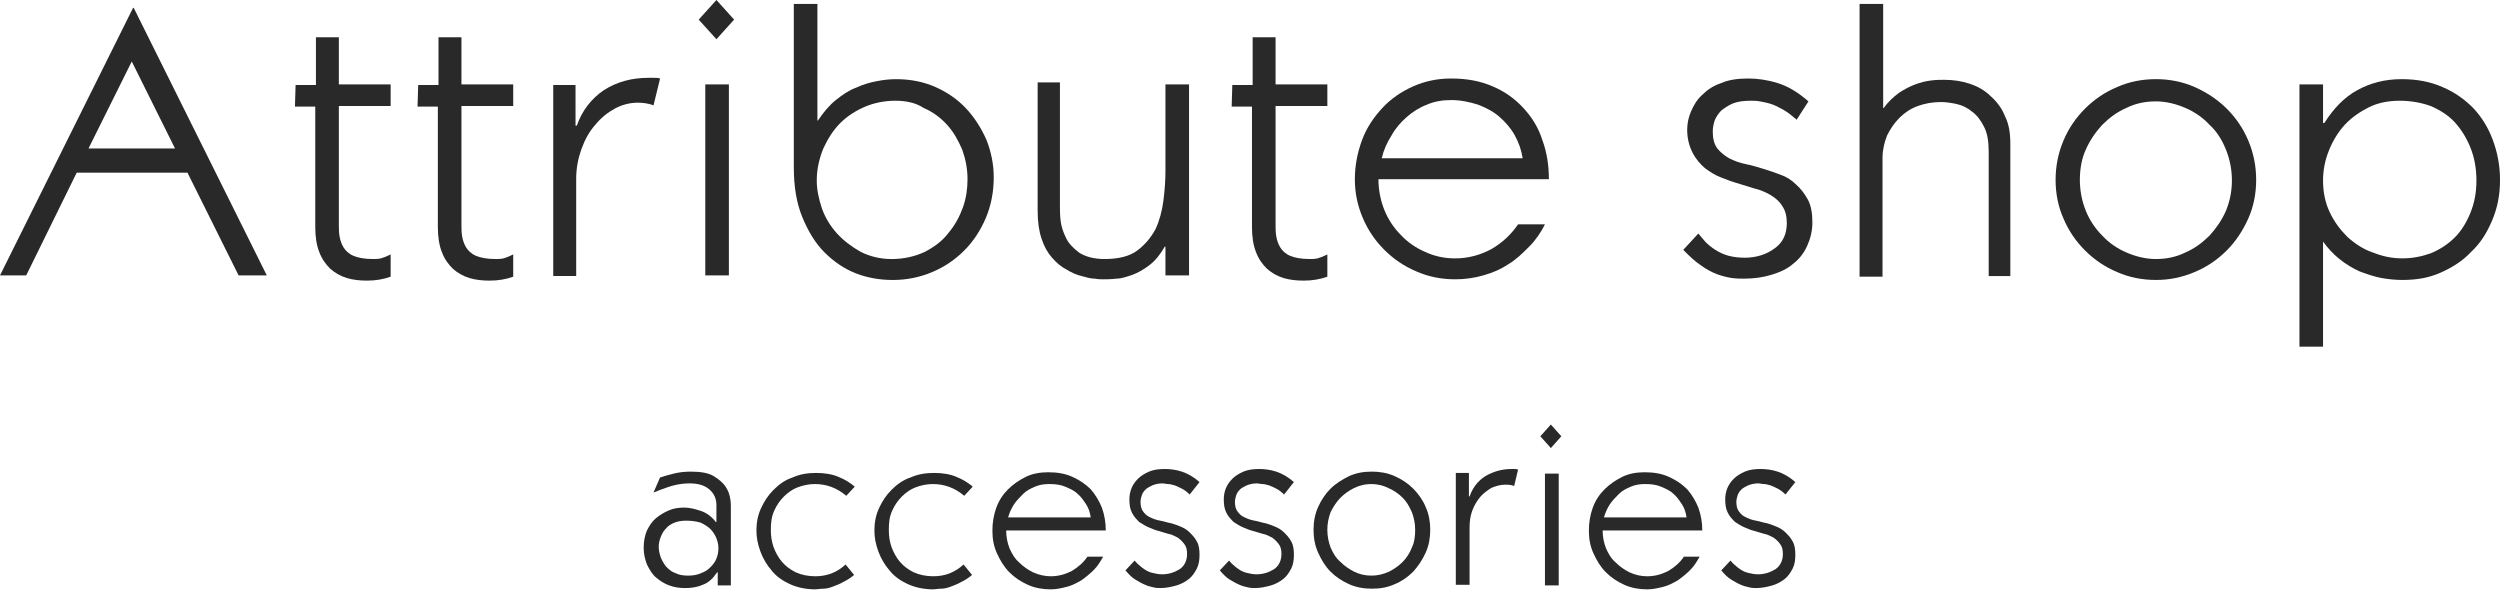 <svg width="105" height="25" viewBox="0 0 105 25" fill="none" xmlns="http://www.w3.org/2000/svg">
<path d="M10.021 11.566L7.874 7.253H3.221L1.101 11.566H0L5.589 0.33H5.616L11.205 11.566H10.021ZM7.351 6.236L5.534 2.582L3.717 6.236H7.351Z" fill="#292929"/>
<path d="M13.241 1.566H14.232V3.544H16.407V4.451H14.232V9.451C14.232 9.588 14.232 9.753 14.26 9.918C14.287 10.082 14.342 10.247 14.425 10.385C14.508 10.522 14.645 10.659 14.838 10.742C15.031 10.824 15.306 10.879 15.664 10.879C15.774 10.879 15.884 10.879 15.994 10.852C16.104 10.824 16.242 10.769 16.407 10.687V11.621C16.104 11.731 15.774 11.786 15.416 11.786C15.113 11.786 14.838 11.758 14.563 11.676C14.287 11.593 14.067 11.456 13.874 11.291C13.682 11.099 13.516 10.879 13.406 10.577C13.296 10.302 13.241 9.945 13.241 9.533V4.478H12.388L12.415 3.571H13.269V1.566H13.241Z" fill="#292929"/>
<path d="M18.39 1.566H19.381V3.544H21.555V4.451H19.381V9.451C19.381 9.588 19.381 9.753 19.408 9.918C19.436 10.082 19.491 10.247 19.573 10.385C19.656 10.522 19.794 10.659 19.986 10.742C20.179 10.824 20.454 10.879 20.812 10.879C20.922 10.879 21.032 10.879 21.143 10.852C21.253 10.824 21.39 10.769 21.555 10.687V11.621C21.253 11.731 20.922 11.786 20.564 11.786C20.262 11.786 19.986 11.758 19.711 11.676C19.436 11.593 19.215 11.456 19.023 11.291C18.83 11.099 18.665 10.879 18.555 10.577C18.445 10.302 18.39 9.945 18.39 9.533V4.478H17.536L17.564 3.571H18.417V1.566H18.39Z" fill="#292929"/>
<path d="M27.448 4.423C27.228 4.341 27.008 4.313 26.788 4.313C26.457 4.313 26.127 4.396 25.824 4.56C25.521 4.725 25.246 4.945 24.998 5.247C24.75 5.522 24.558 5.879 24.42 6.264C24.282 6.648 24.2 7.06 24.2 7.5V11.593H23.236V3.571H24.172V5.275H24.227C24.448 4.643 24.833 4.148 25.356 3.791C25.907 3.434 26.54 3.269 27.228 3.269C27.311 3.269 27.393 3.269 27.476 3.269C27.558 3.269 27.641 3.269 27.724 3.297L27.448 4.423Z" fill="#292929"/>
<path d="M30.833 0.824L30.09 1.648L29.346 0.824L30.09 0L30.833 0.824ZM29.622 11.566V3.544H30.613V11.566H29.622Z" fill="#292929"/>
<path d="M34.304 5.083L34.359 5.055C34.579 4.726 34.827 4.424 35.102 4.204C35.378 3.984 35.653 3.792 35.956 3.682C36.258 3.544 36.534 3.462 36.837 3.407C37.112 3.352 37.387 3.325 37.635 3.325C38.241 3.325 38.791 3.435 39.287 3.654C39.782 3.874 40.223 4.176 40.581 4.561C40.939 4.945 41.214 5.385 41.434 5.88C41.627 6.374 41.737 6.896 41.737 7.445C41.737 8.05 41.627 8.627 41.407 9.149C41.186 9.671 40.883 10.138 40.498 10.522C40.113 10.907 39.672 11.209 39.149 11.429C38.626 11.649 38.075 11.759 37.497 11.759C36.974 11.759 36.451 11.676 35.956 11.484C35.46 11.292 35.02 10.989 34.634 10.605C34.249 10.22 33.946 9.726 33.698 9.121C33.45 8.517 33.34 7.83 33.34 7.006V0.165H34.331V5.083H34.304ZM37.608 4.231C37.167 4.231 36.727 4.314 36.341 4.478C35.956 4.643 35.598 4.863 35.295 5.165C34.992 5.467 34.772 5.825 34.579 6.237C34.414 6.649 34.304 7.088 34.304 7.583C34.304 7.967 34.386 8.352 34.524 8.764C34.662 9.149 34.882 9.506 35.157 9.808C35.433 10.11 35.763 10.358 36.148 10.577C36.534 10.77 36.974 10.88 37.442 10.88C37.965 10.88 38.433 10.77 38.846 10.577C39.259 10.358 39.59 10.11 39.837 9.781C40.113 9.451 40.305 9.094 40.443 8.709C40.581 8.325 40.636 7.913 40.636 7.528C40.636 7.088 40.553 6.676 40.416 6.292C40.25 5.907 40.058 5.55 39.782 5.248C39.507 4.945 39.177 4.698 38.791 4.533C38.461 4.314 38.048 4.231 37.608 4.231Z" fill="#292929"/>
<path d="M44.517 3.544V8.681C44.517 8.819 44.517 9.011 44.544 9.258C44.572 9.506 44.654 9.753 44.764 9.973C44.874 10.22 45.067 10.412 45.315 10.604C45.563 10.769 45.921 10.879 46.389 10.879C46.967 10.879 47.435 10.769 47.765 10.522C48.096 10.275 48.343 9.973 48.536 9.616C48.701 9.258 48.811 8.846 48.866 8.407C48.921 7.967 48.949 7.555 48.949 7.17V3.544H49.94V11.566H48.949V10.357H48.921C48.729 10.687 48.536 10.934 48.288 11.127C48.04 11.319 47.793 11.456 47.572 11.539C47.325 11.621 47.104 11.703 46.884 11.703C46.664 11.731 46.471 11.731 46.334 11.731C46.251 11.731 46.141 11.731 45.976 11.703C45.81 11.703 45.618 11.649 45.425 11.594C45.205 11.539 45.012 11.456 44.792 11.319C44.572 11.209 44.379 11.044 44.186 10.824C43.993 10.604 43.856 10.357 43.746 10.028C43.636 9.698 43.581 9.313 43.581 8.846V3.462H44.517V3.544Z" fill="#292929"/>
<path d="M52.583 1.566H53.574V3.544H55.749V4.451H53.574V9.451C53.574 9.588 53.574 9.753 53.602 9.918C53.629 10.082 53.684 10.247 53.767 10.385C53.849 10.522 53.987 10.659 54.18 10.742C54.372 10.824 54.648 10.879 55.006 10.879C55.116 10.879 55.226 10.879 55.336 10.852C55.446 10.824 55.584 10.769 55.749 10.687V11.621C55.446 11.731 55.116 11.786 54.758 11.786C54.455 11.786 54.18 11.758 53.904 11.676C53.629 11.593 53.409 11.456 53.216 11.291C53.023 11.099 52.858 10.879 52.748 10.577C52.638 10.302 52.583 9.945 52.583 9.533V4.478H51.73L51.757 3.571H52.611V1.566H52.583Z" fill="#292929"/>
<path d="M61.116 10.852C61.667 10.852 62.163 10.714 62.63 10.467C63.099 10.192 63.456 9.863 63.759 9.423H64.888C64.723 9.753 64.503 10.082 64.227 10.357C63.952 10.632 63.677 10.906 63.346 11.099C63.016 11.319 62.686 11.456 62.3 11.566C61.915 11.676 61.529 11.731 61.116 11.731C60.538 11.731 59.988 11.621 59.492 11.401C58.969 11.181 58.529 10.879 58.143 10.494C57.758 10.11 57.455 9.67 57.235 9.148C57.014 8.626 56.904 8.104 56.904 7.527C56.904 6.95 57.014 6.401 57.207 5.879C57.4 5.357 57.703 4.918 58.061 4.533C58.418 4.148 58.859 3.846 59.355 3.626C59.85 3.407 60.373 3.297 60.951 3.297C61.612 3.297 62.19 3.407 62.686 3.626C63.209 3.846 63.622 4.148 63.98 4.533C64.337 4.918 64.613 5.357 64.778 5.879C64.971 6.401 65.053 6.95 65.053 7.527H57.895C57.895 7.967 57.978 8.406 58.143 8.819C58.308 9.231 58.556 9.588 58.831 9.863C59.107 10.165 59.465 10.412 59.85 10.577C60.263 10.769 60.676 10.852 61.116 10.852ZM63.952 6.648C63.897 6.291 63.787 5.989 63.622 5.687C63.456 5.385 63.236 5.137 62.988 4.918C62.741 4.698 62.438 4.533 62.08 4.396C61.722 4.286 61.364 4.203 60.951 4.203C60.593 4.203 60.235 4.258 59.933 4.396C59.63 4.505 59.327 4.698 59.079 4.918C58.831 5.137 58.611 5.385 58.446 5.687C58.253 5.989 58.116 6.291 58.033 6.648H63.952Z" fill="#292929"/>
<path d="M75.46 5.027C75.267 4.863 75.102 4.725 74.909 4.615C74.716 4.505 74.551 4.423 74.386 4.368C74.221 4.313 74.055 4.286 73.918 4.258C73.78 4.231 73.642 4.231 73.532 4.231C73.257 4.231 73.009 4.258 72.789 4.341C72.596 4.423 72.431 4.533 72.293 4.643C72.183 4.753 72.073 4.918 72.018 5.055C71.963 5.22 71.936 5.385 71.936 5.522C71.936 5.824 71.991 6.044 72.128 6.236C72.266 6.401 72.431 6.538 72.624 6.648C72.844 6.758 73.064 6.841 73.34 6.896C73.615 6.95 73.863 7.033 74.138 7.115C74.331 7.17 74.551 7.253 74.771 7.335C75.019 7.418 75.239 7.555 75.432 7.747C75.625 7.912 75.79 8.132 75.927 8.379C76.065 8.626 76.12 8.956 76.12 9.341C76.12 9.698 76.038 10.027 75.9 10.33C75.762 10.632 75.57 10.879 75.322 11.071C75.074 11.291 74.771 11.428 74.413 11.538C74.055 11.648 73.67 11.703 73.257 11.703C73.119 11.703 72.927 11.703 72.734 11.676C72.541 11.648 72.321 11.593 72.101 11.511C71.881 11.428 71.633 11.291 71.413 11.126C71.165 10.961 70.945 10.742 70.697 10.494L71.33 9.808C71.413 9.917 71.523 10.027 71.633 10.165C71.743 10.275 71.908 10.412 72.046 10.494C72.211 10.604 72.404 10.687 72.596 10.742C72.817 10.797 73.037 10.824 73.285 10.824C73.753 10.824 74.193 10.687 74.523 10.44C74.881 10.192 75.046 9.835 75.046 9.368C75.046 9.093 74.992 8.846 74.854 8.654C74.744 8.461 74.579 8.324 74.358 8.187C74.166 8.077 73.918 7.967 73.67 7.912C73.395 7.83 73.147 7.747 72.872 7.665C72.679 7.61 72.486 7.527 72.266 7.445C72.046 7.363 71.826 7.225 71.605 7.06C71.413 6.896 71.22 6.676 71.082 6.401C70.945 6.126 70.862 5.824 70.862 5.439C70.862 5.192 70.917 4.918 71.027 4.67C71.137 4.423 71.275 4.176 71.495 3.983C71.715 3.764 71.963 3.599 72.293 3.489C72.596 3.352 72.982 3.297 73.422 3.297C73.808 3.297 74.221 3.352 74.661 3.489C75.102 3.626 75.514 3.874 75.955 4.258L75.46 5.027Z" fill="#292929"/>
<path d="M78.102 11.566V0.165H79.093V4.533H79.121C79.313 4.259 79.534 4.066 79.754 3.902C80.002 3.737 80.222 3.627 80.442 3.544C80.662 3.462 80.883 3.407 81.103 3.38C81.323 3.352 81.516 3.352 81.653 3.352C82.039 3.352 82.397 3.407 82.727 3.517C83.057 3.627 83.36 3.792 83.608 4.039C83.856 4.259 84.076 4.533 84.214 4.891C84.379 5.22 84.434 5.605 84.434 6.044V11.594H83.525V6.374C83.525 5.934 83.47 5.605 83.333 5.33C83.195 5.055 83.03 4.836 82.837 4.698C82.644 4.533 82.424 4.424 82.177 4.369C81.929 4.314 81.709 4.286 81.516 4.286C81.185 4.286 80.855 4.341 80.552 4.451C80.249 4.561 80.002 4.726 79.781 4.945C79.561 5.165 79.396 5.413 79.258 5.687C79.148 5.962 79.066 6.292 79.066 6.621V11.621H78.102V11.566Z" fill="#292929"/>
<path d="M86.335 7.555C86.335 6.978 86.445 6.428 86.665 5.906C86.886 5.384 87.188 4.945 87.574 4.56C87.959 4.176 88.4 3.873 88.923 3.654C89.418 3.434 89.969 3.324 90.547 3.324C91.125 3.324 91.676 3.434 92.171 3.654C92.667 3.873 93.135 4.176 93.52 4.56C93.906 4.945 94.209 5.384 94.429 5.906C94.649 6.428 94.759 6.978 94.759 7.555C94.759 8.132 94.649 8.681 94.429 9.176C94.209 9.67 93.906 10.137 93.52 10.522C93.135 10.906 92.694 11.209 92.171 11.428C91.648 11.648 91.125 11.758 90.547 11.758C89.969 11.758 89.418 11.648 88.923 11.428C88.4 11.209 87.959 10.906 87.574 10.522C87.188 10.137 86.886 9.698 86.665 9.176C86.445 8.681 86.335 8.132 86.335 7.555ZM87.354 7.555C87.354 7.994 87.436 8.434 87.601 8.846C87.766 9.258 88.014 9.615 88.29 9.89C88.565 10.192 88.923 10.439 89.308 10.604C89.694 10.769 90.107 10.879 90.547 10.879C90.987 10.879 91.4 10.796 91.786 10.604C92.171 10.439 92.502 10.192 92.805 9.89C93.08 9.588 93.328 9.231 93.493 8.846C93.658 8.434 93.74 8.022 93.74 7.582C93.74 7.143 93.658 6.703 93.493 6.291C93.328 5.879 93.107 5.522 92.805 5.247C92.529 4.945 92.171 4.698 91.786 4.533C91.4 4.368 90.987 4.258 90.547 4.258C90.107 4.258 89.694 4.34 89.308 4.533C88.923 4.698 88.592 4.945 88.29 5.247C88.014 5.549 87.766 5.906 87.601 6.291C87.436 6.648 87.354 7.088 87.354 7.555Z" fill="#292929"/>
<path d="M97.568 3.544V5.165H97.623C98.008 4.56 98.449 4.093 98.999 3.791C99.55 3.489 100.156 3.324 100.871 3.324C101.505 3.324 102.083 3.434 102.578 3.654C103.101 3.873 103.514 4.176 103.872 4.533C104.23 4.917 104.505 5.357 104.698 5.879C104.891 6.401 105.001 6.95 105.001 7.555C105.001 8.187 104.891 8.736 104.67 9.258C104.45 9.78 104.175 10.22 103.79 10.577C103.432 10.961 102.991 11.236 102.496 11.456C102 11.676 101.477 11.758 100.899 11.758C100.624 11.758 100.321 11.73 100.018 11.676C99.715 11.621 99.412 11.511 99.109 11.401C98.807 11.264 98.531 11.099 98.256 10.879C97.981 10.659 97.76 10.412 97.54 10.11H97.568V14.56H96.577V3.544H97.568ZM100.789 4.231C100.321 4.231 99.88 4.313 99.495 4.505C99.109 4.698 98.751 4.945 98.476 5.247C98.201 5.549 97.981 5.906 97.816 6.318C97.65 6.731 97.568 7.143 97.568 7.582C97.568 8.049 97.65 8.489 97.843 8.901C98.036 9.313 98.284 9.643 98.586 9.945C98.889 10.22 99.247 10.467 99.66 10.604C100.073 10.769 100.458 10.851 100.899 10.851C101.339 10.851 101.725 10.769 102.11 10.632C102.496 10.467 102.826 10.247 103.101 9.972C103.377 9.698 103.597 9.34 103.762 8.928C103.927 8.516 104.01 8.077 104.01 7.582C104.01 7.088 103.927 6.621 103.762 6.209C103.597 5.796 103.377 5.439 103.101 5.137C102.826 4.835 102.468 4.615 102.083 4.45C101.697 4.313 101.257 4.231 100.789 4.231Z" fill="#292929"/>
<path d="M27.722 20.055C27.888 20 28.08 19.945 28.301 19.89C28.521 19.835 28.769 19.808 29.016 19.808C29.429 19.808 29.76 19.863 29.98 20C30.2 20.137 30.365 20.275 30.475 20.44C30.585 20.605 30.641 20.769 30.668 20.934C30.696 21.099 30.696 21.209 30.696 21.264V24.588H30.145V24.039H30.117C29.952 24.286 29.76 24.478 29.512 24.561C29.264 24.671 29.016 24.698 28.769 24.698C28.548 24.698 28.328 24.671 28.108 24.588C27.888 24.506 27.722 24.396 27.557 24.258C27.392 24.121 27.282 23.929 27.172 23.709C27.089 23.489 27.034 23.269 27.034 22.995C27.034 22.72 27.089 22.473 27.172 22.28C27.282 22.061 27.392 21.896 27.557 21.758C27.722 21.621 27.915 21.511 28.108 21.429C28.301 21.346 28.521 21.319 28.741 21.319C28.961 21.319 29.181 21.374 29.429 21.456C29.677 21.539 29.897 21.703 30.062 21.923H30.09V21.209C30.09 20.934 29.98 20.715 29.787 20.55C29.595 20.385 29.319 20.302 28.961 20.302C28.741 20.302 28.521 20.33 28.301 20.385C28.08 20.44 27.888 20.522 27.722 20.577L27.447 20.687L27.722 20.055ZM28.824 21.868C28.631 21.868 28.466 21.896 28.328 21.951C28.19 22.006 28.053 22.088 27.97 22.198C27.86 22.308 27.805 22.418 27.75 22.555C27.695 22.692 27.667 22.83 27.667 22.967C27.667 23.105 27.695 23.242 27.75 23.407C27.805 23.544 27.888 23.681 27.97 23.791C28.08 23.901 28.19 24.011 28.356 24.066C28.521 24.148 28.686 24.176 28.906 24.176C29.099 24.176 29.292 24.148 29.457 24.066C29.622 24.011 29.732 23.929 29.842 23.819C29.952 23.709 30.035 23.599 30.09 23.462C30.145 23.324 30.173 23.187 30.173 23.022C30.173 22.885 30.145 22.747 30.09 22.61C30.035 22.473 29.952 22.335 29.842 22.225C29.732 22.116 29.595 22.033 29.429 21.951C29.237 21.896 29.044 21.868 28.824 21.868Z" fill="#292929"/>
<path d="M35.542 20.824C35.157 20.494 34.716 20.33 34.221 20.33C33.973 20.33 33.725 20.384 33.505 20.467C33.285 20.549 33.092 20.687 32.927 20.852C32.762 21.016 32.624 21.209 32.514 21.456C32.404 21.703 32.376 21.951 32.376 22.253C32.376 22.5 32.404 22.72 32.486 22.967C32.569 23.187 32.679 23.407 32.844 23.599C33.009 23.791 33.202 23.928 33.422 24.038C33.67 24.148 33.945 24.203 34.248 24.203C34.744 24.203 35.157 24.038 35.515 23.709L35.873 24.148C35.707 24.286 35.57 24.368 35.404 24.45C35.267 24.533 35.102 24.588 34.964 24.643C34.826 24.698 34.689 24.725 34.579 24.725C34.441 24.725 34.331 24.753 34.248 24.753C33.835 24.753 33.477 24.67 33.175 24.533C32.872 24.395 32.596 24.203 32.404 23.956C32.211 23.736 32.046 23.461 31.936 23.159C31.826 22.857 31.77 22.582 31.77 22.28C31.77 21.951 31.826 21.648 31.963 21.346C32.101 21.044 32.266 20.797 32.486 20.577C32.706 20.357 32.954 20.165 33.285 20.055C33.587 19.918 33.918 19.863 34.276 19.863C34.634 19.863 34.964 19.918 35.212 20.027C35.487 20.137 35.707 20.275 35.9 20.439L35.542 20.824Z" fill="#292929"/>
<path d="M40.497 20.824C40.111 20.494 39.671 20.33 39.175 20.33C38.928 20.33 38.68 20.384 38.459 20.467C38.239 20.549 38.047 20.687 37.881 20.852C37.716 21.016 37.578 21.209 37.468 21.456C37.358 21.703 37.331 21.951 37.331 22.253C37.331 22.5 37.358 22.72 37.441 22.967C37.523 23.187 37.634 23.407 37.799 23.599C37.964 23.791 38.157 23.928 38.377 24.038C38.625 24.148 38.9 24.203 39.203 24.203C39.698 24.203 40.111 24.038 40.469 23.709L40.827 24.148C40.662 24.286 40.524 24.368 40.359 24.45C40.221 24.533 40.056 24.588 39.919 24.643C39.781 24.698 39.643 24.725 39.533 24.725C39.395 24.725 39.285 24.753 39.203 24.753C38.79 24.753 38.432 24.67 38.129 24.533C37.826 24.395 37.551 24.203 37.358 23.956C37.166 23.736 37 23.461 36.89 23.159C36.78 22.857 36.725 22.582 36.725 22.28C36.725 21.951 36.78 21.648 36.918 21.346C37.056 21.044 37.221 20.797 37.441 20.577C37.661 20.357 37.909 20.165 38.239 20.055C38.542 19.918 38.872 19.863 39.23 19.863C39.588 19.863 39.919 19.918 40.166 20.027C40.442 20.137 40.662 20.275 40.855 20.439L40.497 20.824Z" fill="#292929"/>
<path d="M44.131 24.203C44.461 24.203 44.736 24.121 45.012 23.983C45.287 23.819 45.507 23.626 45.672 23.379H46.333C46.223 23.572 46.113 23.764 45.948 23.929C45.783 24.093 45.617 24.231 45.425 24.368C45.232 24.478 45.039 24.588 44.819 24.643C44.599 24.698 44.379 24.753 44.131 24.753C43.8 24.753 43.47 24.698 43.167 24.561C42.864 24.423 42.617 24.258 42.396 24.038C42.176 23.819 42.011 23.544 41.873 23.242C41.736 22.94 41.681 22.637 41.681 22.28C41.681 21.951 41.736 21.621 41.846 21.319C41.956 21.017 42.121 20.769 42.341 20.549C42.562 20.33 42.809 20.165 43.085 20.027C43.36 19.89 43.69 19.835 44.021 19.835C44.406 19.835 44.736 19.89 45.039 20.027C45.342 20.165 45.59 20.33 45.81 20.549C46.003 20.769 46.168 21.044 46.278 21.319C46.388 21.621 46.443 21.951 46.443 22.28H42.259C42.259 22.555 42.314 22.802 42.396 23.022C42.507 23.269 42.617 23.462 42.809 23.626C42.975 23.791 43.167 23.929 43.388 24.038C43.635 24.148 43.883 24.203 44.131 24.203ZM45.81 21.731C45.783 21.538 45.728 21.346 45.617 21.181C45.507 21.017 45.397 20.852 45.26 20.742C45.122 20.604 44.929 20.522 44.736 20.44C44.544 20.357 44.324 20.33 44.076 20.33C43.855 20.33 43.663 20.357 43.47 20.44C43.277 20.522 43.112 20.604 42.975 20.742C42.837 20.879 42.699 21.017 42.589 21.181C42.479 21.346 42.396 21.538 42.341 21.731H45.81Z" fill="#292929"/>
<path d="M49.967 20.769C49.857 20.66 49.747 20.577 49.637 20.522C49.526 20.467 49.416 20.412 49.334 20.385C49.224 20.357 49.141 20.33 49.059 20.33C48.976 20.33 48.893 20.302 48.838 20.302C48.673 20.302 48.535 20.33 48.398 20.385C48.288 20.44 48.178 20.495 48.123 20.55C48.04 20.632 47.985 20.715 47.957 20.797C47.93 20.879 47.902 20.989 47.902 21.072C47.902 21.236 47.93 21.374 48.012 21.484C48.095 21.594 48.178 21.676 48.315 21.731C48.425 21.786 48.563 21.841 48.728 21.868C48.893 21.896 49.031 21.951 49.196 21.978C49.306 22.006 49.444 22.061 49.582 22.116C49.719 22.171 49.857 22.253 49.967 22.363C50.077 22.473 50.187 22.583 50.27 22.747C50.352 22.885 50.38 23.077 50.38 23.297C50.38 23.517 50.352 23.709 50.27 23.874C50.187 24.039 50.077 24.203 49.94 24.313C49.802 24.423 49.609 24.533 49.416 24.588C49.224 24.643 48.976 24.698 48.756 24.698C48.673 24.698 48.563 24.698 48.453 24.671C48.343 24.643 48.205 24.616 48.095 24.561C47.957 24.506 47.82 24.423 47.682 24.341C47.544 24.258 47.407 24.121 47.269 23.956L47.654 23.544C47.709 23.599 47.765 23.681 47.847 23.736C47.93 23.819 48.012 23.874 48.095 23.929C48.178 23.984 48.288 24.039 48.425 24.066C48.535 24.094 48.673 24.121 48.811 24.121C49.086 24.121 49.334 24.039 49.554 23.901C49.747 23.764 49.857 23.544 49.857 23.269C49.857 23.105 49.829 22.967 49.747 22.857C49.664 22.747 49.582 22.665 49.471 22.583C49.361 22.528 49.224 22.445 49.059 22.418C48.893 22.363 48.756 22.335 48.59 22.28C48.48 22.253 48.37 22.198 48.233 22.143C48.095 22.088 47.985 22.006 47.847 21.923C47.737 21.813 47.627 21.703 47.544 21.539C47.462 21.374 47.434 21.209 47.434 20.962C47.434 20.824 47.462 20.66 47.517 20.522C47.572 20.385 47.654 20.247 47.792 20.11C47.902 20 48.067 19.89 48.26 19.808C48.453 19.726 48.673 19.698 48.921 19.698C49.141 19.698 49.389 19.726 49.637 19.808C49.884 19.89 50.132 20.028 50.38 20.247L49.967 20.769Z" fill="#292929"/>
<path d="M53.931 20.769C53.821 20.66 53.711 20.577 53.601 20.522C53.491 20.467 53.381 20.412 53.298 20.385C53.188 20.357 53.105 20.33 53.023 20.33C52.94 20.33 52.858 20.302 52.803 20.302C52.637 20.302 52.5 20.33 52.362 20.385C52.252 20.44 52.142 20.495 52.087 20.55C52.004 20.632 51.949 20.715 51.922 20.797C51.894 20.879 51.867 20.989 51.867 21.072C51.867 21.236 51.894 21.374 51.977 21.484C52.059 21.594 52.142 21.676 52.279 21.731C52.39 21.786 52.527 21.841 52.693 21.868C52.858 21.896 52.995 21.951 53.16 21.978C53.271 22.006 53.408 22.061 53.546 22.116C53.684 22.171 53.821 22.253 53.931 22.363C54.041 22.473 54.152 22.583 54.234 22.747C54.317 22.885 54.344 23.077 54.344 23.297C54.344 23.517 54.317 23.709 54.234 23.874C54.152 24.039 54.041 24.203 53.904 24.313C53.766 24.423 53.573 24.533 53.381 24.588C53.188 24.643 52.94 24.698 52.72 24.698C52.637 24.698 52.527 24.698 52.417 24.671C52.307 24.643 52.169 24.616 52.059 24.561C51.922 24.506 51.784 24.423 51.646 24.341C51.509 24.258 51.371 24.121 51.233 23.956L51.619 23.544C51.674 23.599 51.729 23.681 51.812 23.736C51.894 23.819 51.977 23.874 52.059 23.929C52.142 23.984 52.252 24.039 52.39 24.066C52.5 24.094 52.637 24.121 52.775 24.121C53.05 24.121 53.298 24.039 53.518 23.901C53.711 23.764 53.821 23.544 53.821 23.269C53.821 23.105 53.794 22.967 53.711 22.857C53.629 22.747 53.546 22.665 53.436 22.583C53.326 22.528 53.188 22.445 53.023 22.418C52.858 22.363 52.72 22.335 52.555 22.28C52.445 22.253 52.335 22.198 52.197 22.143C52.059 22.088 51.949 22.006 51.812 21.923C51.701 21.813 51.591 21.703 51.509 21.539C51.426 21.374 51.399 21.209 51.399 20.962C51.399 20.824 51.426 20.66 51.481 20.522C51.536 20.385 51.619 20.247 51.757 20.11C51.867 20 52.032 19.89 52.224 19.808C52.417 19.726 52.637 19.698 52.885 19.698C53.105 19.698 53.353 19.726 53.601 19.808C53.849 19.89 54.096 20.028 54.344 20.247L53.931 20.769Z" fill="#292929"/>
<path d="M55.169 22.253C55.169 21.923 55.224 21.594 55.362 21.291C55.5 20.989 55.665 20.742 55.885 20.522C56.105 20.302 56.381 20.137 56.656 20C56.959 19.863 57.262 19.808 57.62 19.808C57.95 19.808 58.28 19.863 58.583 20C58.886 20.137 59.134 20.302 59.354 20.522C59.574 20.742 59.767 21.017 59.877 21.291C60.015 21.594 60.07 21.923 60.07 22.253C60.07 22.583 60.015 22.912 59.877 23.214C59.739 23.517 59.574 23.764 59.354 24.011C59.134 24.231 58.858 24.423 58.583 24.533C58.28 24.671 57.977 24.725 57.62 24.725C57.289 24.725 56.959 24.671 56.656 24.533C56.353 24.396 56.105 24.231 55.885 24.011C55.665 23.791 55.5 23.517 55.362 23.214C55.224 22.912 55.169 22.583 55.169 22.253ZM55.748 22.253C55.748 22.528 55.803 22.775 55.885 22.995C55.995 23.242 56.105 23.434 56.298 23.599C56.463 23.764 56.656 23.901 56.876 24.011C57.096 24.121 57.344 24.176 57.592 24.176C57.867 24.176 58.088 24.121 58.335 24.011C58.556 23.901 58.748 23.764 58.913 23.599C59.079 23.434 59.216 23.214 59.299 22.995C59.409 22.775 59.437 22.5 59.437 22.253C59.437 21.978 59.382 21.731 59.299 21.511C59.189 21.264 59.079 21.072 58.913 20.907C58.748 20.742 58.556 20.605 58.308 20.495C58.088 20.385 57.84 20.33 57.592 20.33C57.344 20.33 57.096 20.385 56.876 20.495C56.656 20.605 56.463 20.742 56.298 20.907C56.133 21.072 55.995 21.291 55.885 21.511C55.803 21.731 55.748 21.978 55.748 22.253Z" fill="#292929"/>
<path d="M63.594 20.412C63.456 20.357 63.346 20.357 63.208 20.357C63.016 20.357 62.823 20.412 62.63 20.495C62.465 20.605 62.3 20.715 62.162 20.879C62.025 21.044 61.914 21.236 61.832 21.456C61.749 21.676 61.722 21.923 61.722 22.171V24.561H61.144V19.863H61.694V20.852H61.722C61.859 20.467 62.08 20.192 62.382 20C62.713 19.808 63.071 19.698 63.484 19.698C63.539 19.698 63.594 19.698 63.621 19.698C63.676 19.698 63.704 19.698 63.759 19.726L63.594 20.412Z" fill="#292929"/>
<path d="M65.576 18.324L65.136 18.819L64.695 18.324L65.136 17.83L65.576 18.324ZM64.888 24.588V19.89H65.466V24.588H64.888Z" fill="#292929"/>
<path d="M69.183 24.203C69.513 24.203 69.789 24.121 70.064 23.983C70.339 23.819 70.56 23.626 70.725 23.379H71.385C71.275 23.572 71.165 23.764 71 23.929C70.835 24.093 70.67 24.231 70.477 24.368C70.284 24.478 70.092 24.588 69.871 24.643C69.651 24.698 69.431 24.753 69.183 24.753C68.853 24.753 68.522 24.698 68.219 24.561C67.917 24.423 67.669 24.258 67.449 24.038C67.228 23.819 67.063 23.544 66.926 23.242C66.788 22.94 66.733 22.637 66.733 22.28C66.733 21.951 66.788 21.621 66.898 21.319C67.008 21.017 67.173 20.769 67.394 20.549C67.614 20.33 67.862 20.165 68.137 20.027C68.412 19.89 68.743 19.835 69.073 19.835C69.458 19.835 69.789 19.89 70.092 20.027C70.394 20.165 70.642 20.33 70.862 20.549C71.055 20.769 71.22 21.044 71.33 21.319C71.441 21.621 71.496 21.951 71.496 22.28H67.311C67.311 22.555 67.366 22.802 67.449 23.022C67.559 23.269 67.669 23.462 67.862 23.626C68.027 23.791 68.219 23.929 68.44 24.038C68.688 24.148 68.908 24.203 69.183 24.203ZM70.835 21.731C70.807 21.538 70.752 21.346 70.642 21.181C70.532 21.017 70.422 20.852 70.284 20.742C70.147 20.604 69.954 20.522 69.761 20.44C69.569 20.357 69.348 20.33 69.1 20.33C68.88 20.33 68.688 20.357 68.495 20.44C68.302 20.522 68.137 20.604 67.999 20.742C67.862 20.879 67.724 21.017 67.614 21.181C67.504 21.346 67.421 21.538 67.366 21.731H70.835Z" fill="#292929"/>
<path d="M74.991 20.769C74.881 20.66 74.771 20.577 74.661 20.522C74.551 20.467 74.441 20.412 74.358 20.385C74.248 20.357 74.165 20.33 74.083 20.33C74 20.33 73.918 20.302 73.863 20.302C73.698 20.302 73.56 20.33 73.422 20.385C73.312 20.44 73.202 20.495 73.147 20.55C73.064 20.632 73.009 20.715 72.982 20.797C72.954 20.879 72.927 20.989 72.927 21.072C72.927 21.236 72.954 21.374 73.037 21.484C73.119 21.594 73.202 21.676 73.34 21.731C73.45 21.786 73.587 21.841 73.752 21.868C73.918 21.896 74.055 21.951 74.221 21.978C74.331 22.006 74.468 22.061 74.606 22.116C74.744 22.171 74.881 22.253 74.991 22.363C75.102 22.473 75.212 22.583 75.294 22.747C75.377 22.885 75.404 23.077 75.404 23.297C75.404 23.517 75.377 23.709 75.294 23.874C75.212 24.039 75.102 24.203 74.964 24.313C74.826 24.423 74.633 24.533 74.441 24.588C74.248 24.643 74 24.698 73.78 24.698C73.698 24.698 73.587 24.698 73.477 24.671C73.367 24.643 73.23 24.616 73.119 24.561C72.982 24.506 72.844 24.423 72.706 24.341C72.569 24.258 72.431 24.121 72.293 23.956L72.679 23.544C72.734 23.599 72.789 23.681 72.872 23.736C72.954 23.819 73.037 23.874 73.119 23.929C73.202 23.984 73.312 24.039 73.45 24.066C73.56 24.094 73.698 24.121 73.835 24.121C74.11 24.121 74.358 24.039 74.578 23.901C74.771 23.764 74.881 23.544 74.881 23.269C74.881 23.105 74.854 22.967 74.771 22.857C74.689 22.747 74.606 22.665 74.496 22.583C74.386 22.528 74.248 22.445 74.083 22.418C73.918 22.363 73.78 22.335 73.615 22.28C73.505 22.253 73.395 22.198 73.257 22.143C73.119 22.088 73.009 22.006 72.872 21.923C72.761 21.813 72.651 21.703 72.569 21.539C72.486 21.374 72.459 21.209 72.459 20.962C72.459 20.824 72.486 20.66 72.541 20.522C72.596 20.385 72.679 20.247 72.817 20.11C72.927 20 73.092 19.89 73.284 19.808C73.477 19.726 73.698 19.698 73.945 19.698C74.165 19.698 74.413 19.726 74.661 19.808C74.909 19.89 75.157 20.028 75.404 20.247L74.991 20.769Z" fill="#292929"/>
</svg>
